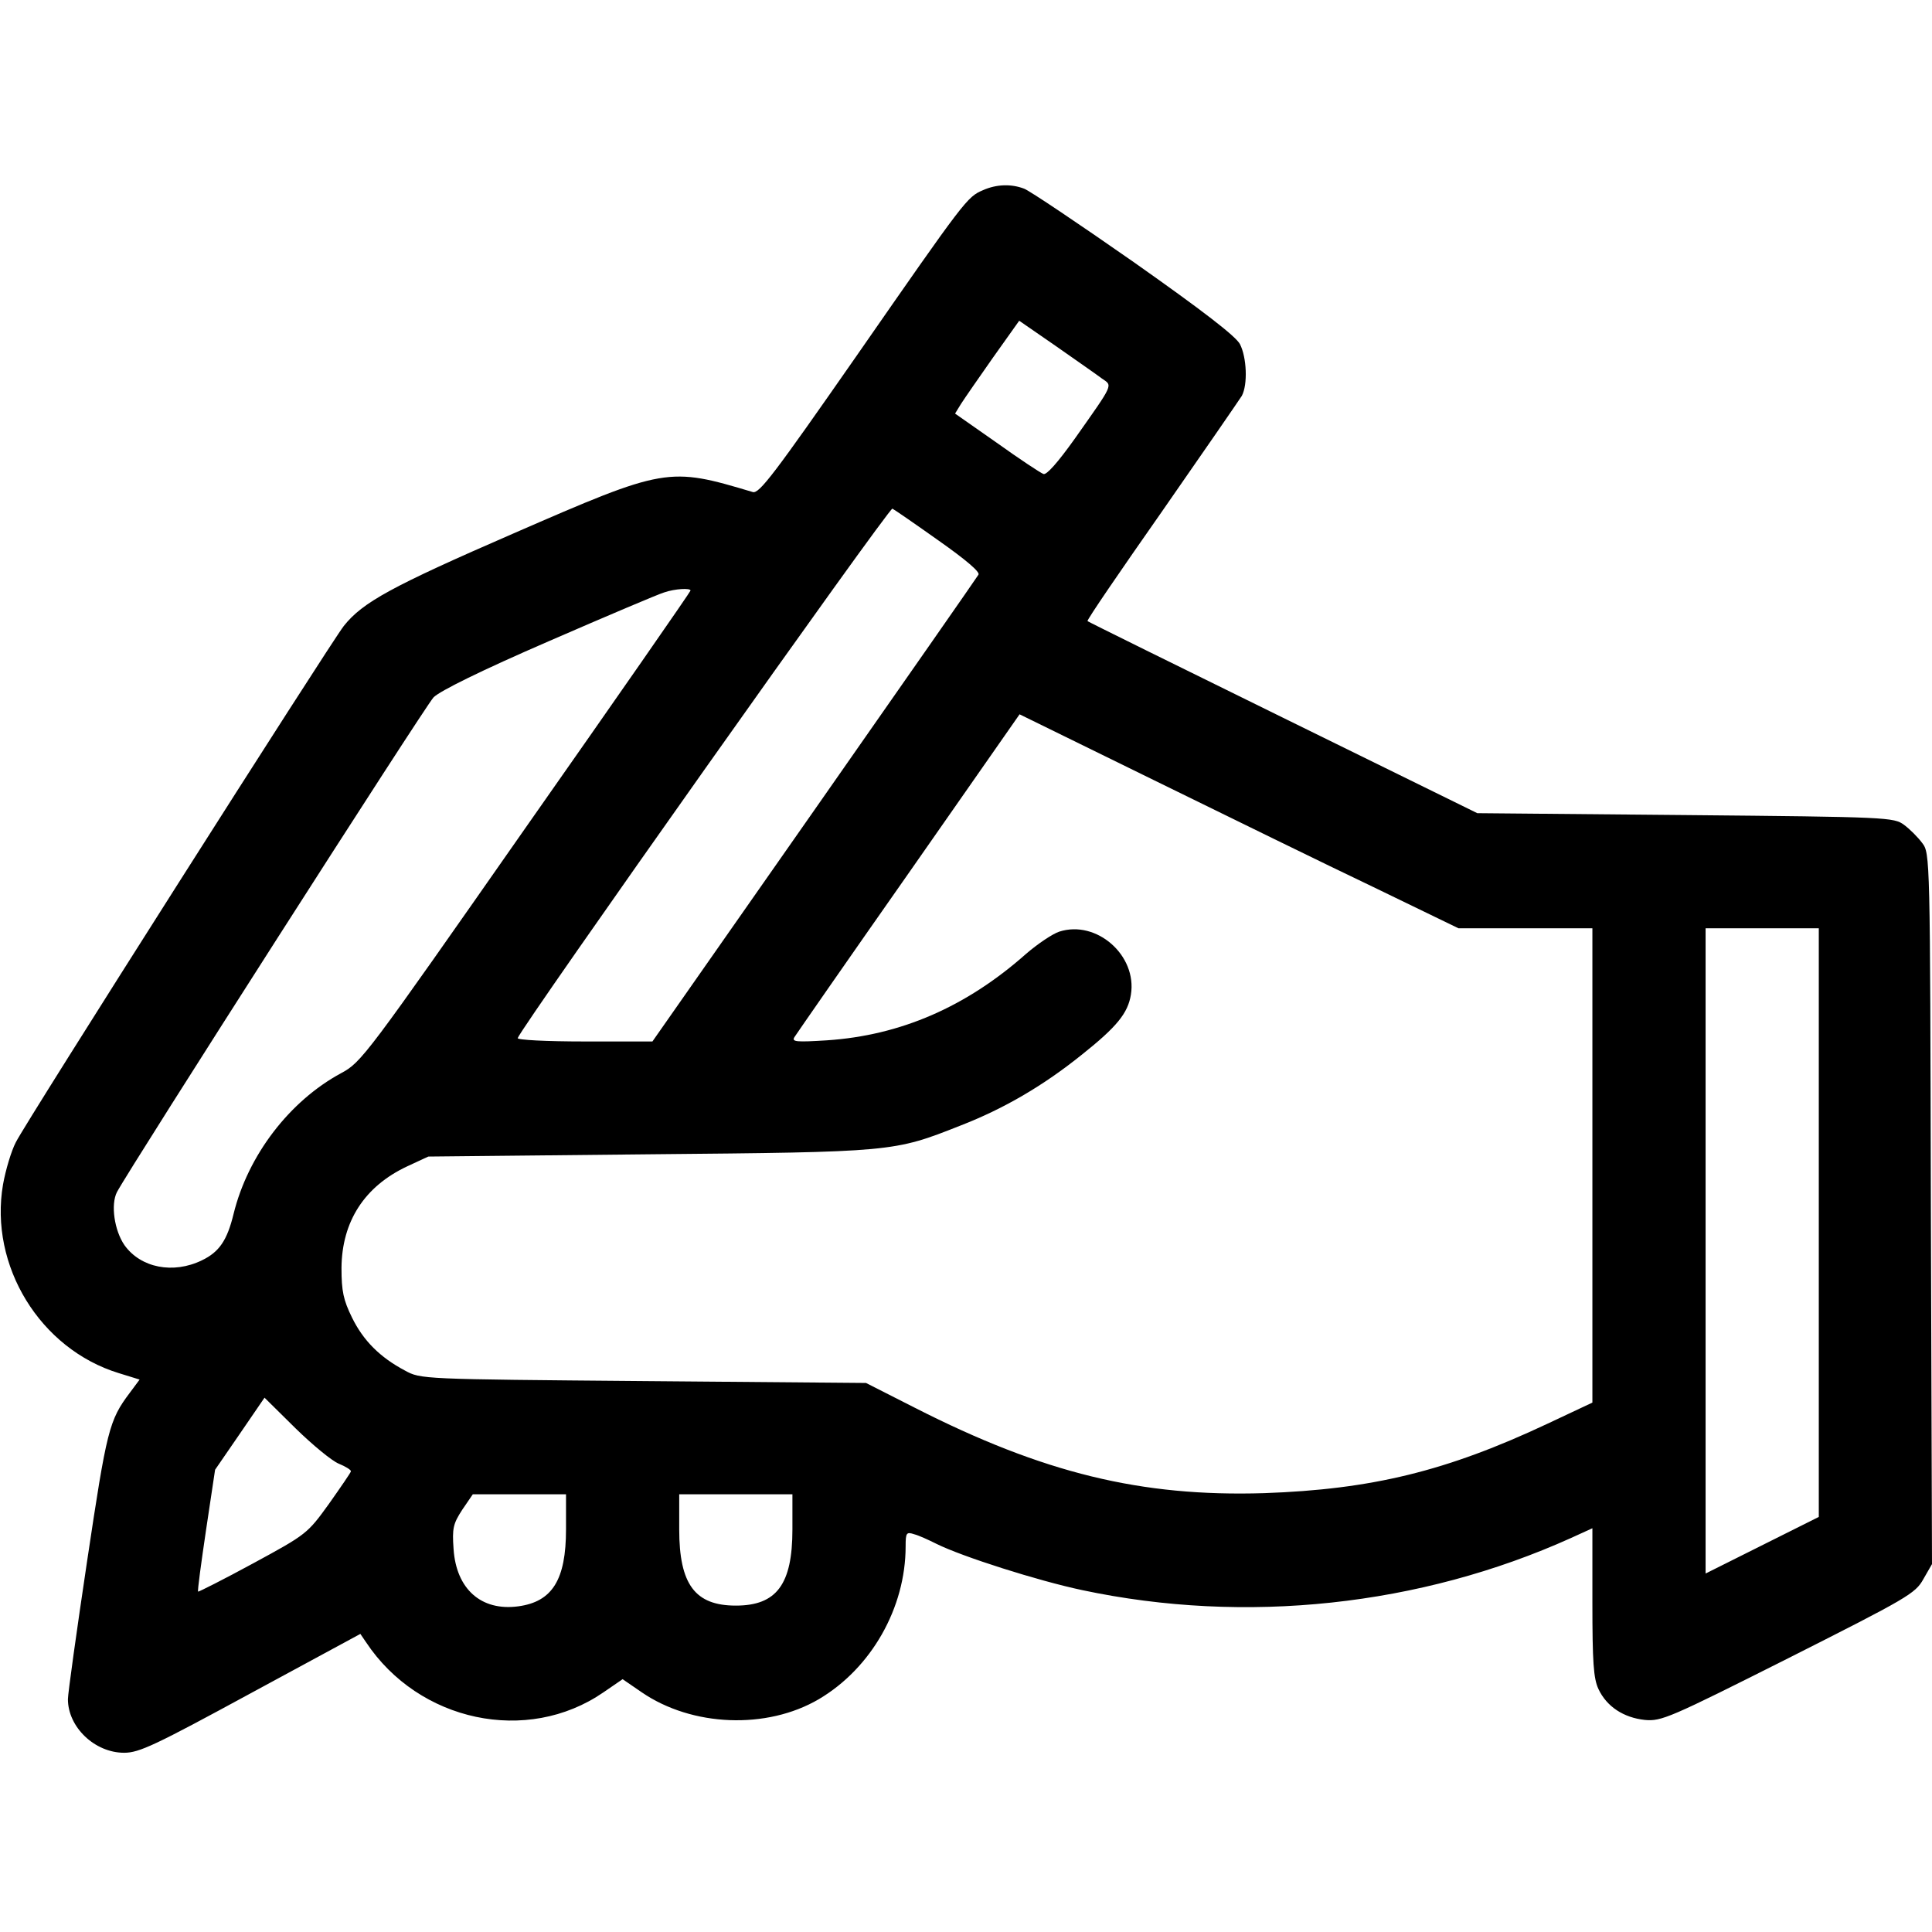 <?xml version="1.0" standalone="no"?>
<!DOCTYPE svg PUBLIC "-//W3C//DTD SVG 20010904//EN"
 "http://www.w3.org/TR/2001/REC-SVG-20010904/DTD/svg10.dtd">
<svg version="1.0" xmlns="http://www.w3.org/2000/svg"
 width="512pt" height="512pt" viewBox="0 0 512 512"
 preserveAspectRatio="xMidYMid meet">

<g transform="translate(0,512) scale(0.1,-0.1)"
fill="#000000" stroke="none">
<path d="M2605 4616 c-42 -18 -46 -23 -335 -439 -218 -313 -258 -366 -275
-361 -224 67 -231 66 -635 -110 -322 -140 -399 -182 -449 -245 -36 -46 -841
-1312 -869 -1368 -12 -23 -27 -73 -34 -112 -37 -215 98 -436 307 -500 l55 -17
-26 -35 c-55 -73 -61 -98 -113 -445 -28 -187 -51 -352 -51 -367 0 -74 71 -142
149 -142 40 0 82 20 336 158 l290 157 15 -22 c140 -211 427 -272 629 -133 l51
35 51 -35 c133 -91 331 -99 469 -18 139 82 230 242 230 405 0 36 2 39 23 32
12 -3 38 -15 58 -25 68 -34 269 -98 387 -123 433 -92 896 -42 1295 138 l57 26
0 -196 c0 -160 3 -202 16 -230 22 -47 67 -76 123 -82 44 -4 65 5 381 164 315
159 336 171 357 209 l23 40 -3 942 c-2 933 -2 942 -23 969 -11 15 -33 37 -48
48 -27 20 -42 21 -579 26 l-552 5 -515 253 c-283 139 -516 254 -518 256 -2 3
87 133 197 290 110 158 205 296 212 307 16 30 13 102 -5 137 -11 21 -98 88
-281 217 -146 102 -277 190 -291 195 -34 13 -73 12 -109 -4z m315 -499 c29
-20 33 -11 -72 -160 -45 -63 -75 -97 -83 -93 -8 3 -64 40 -124 83 l-110 77 16
26 c9 14 47 69 85 123 l69 97 97 -67 c54 -38 109 -76 122 -86z m-432 -430 c71
-50 110 -83 105 -90 -4 -7 -200 -288 -435 -624 l-429 -613 -180 0 c-101 0
-179 4 -177 9 12 33 985 1408 993 1403 6 -3 61 -41 123 -85z m-658 -132 c0 -3
-196 -285 -436 -627 -425 -608 -436 -623 -490 -652 -137 -74 -247 -218 -285
-373 -17 -70 -38 -101 -84 -123 -76 -37 -162 -20 -205 40 -27 39 -37 108 -20
141 37 69 817 1288 839 1311 17 17 126 71 306 149 154 67 291 125 305 129 29
10 70 12 70 5z m1810 -786 l225 -109 177 0 178 0 0 -629 0 -628 -119 -56
c-268 -126 -466 -174 -751 -184 -326 -10 -585 53 -925 226 l-130 66 -590 5
c-589 5 -590 5 -632 28 -66 35 -110 79 -140 140 -23 47 -28 70 -28 132 1 123
61 216 174 269 l56 26 585 6 c648 6 648 6 825 76 116 45 220 106 322 188 93
74 122 110 130 159 17 104 -91 199 -190 167 -18 -6 -58 -33 -88 -59 -158 -140
-332 -216 -528 -229 -80 -5 -93 -4 -86 8 5 8 141 204 303 435 l294 421 357
-175 c196 -96 457 -224 581 -283z m1180 -889 l0 -780 -150 -75 -150 -75 0 855
0 855 150 0 150 0 0 -780z m-3922 -639 c17 -7 32 -16 32 -20 0 -3 -27 -42 -58
-86 -57 -79 -59 -81 -201 -158 -79 -43 -145 -76 -146 -75 -2 2 8 75 21 163
l24 160 66 96 65 95 82 -81 c45 -44 97 -87 115 -94z m602 -174 c0 -133 -36
-192 -127 -204 -98 -13 -164 46 -171 152 -4 55 -1 67 23 104 l28 41 123 0 124
0 0 -93z m600 0 c0 -146 -42 -202 -150 -202 -108 0 -150 56 -150 202 l0 93
150 0 150 0 0 -93z"/>
</g>
</svg>
